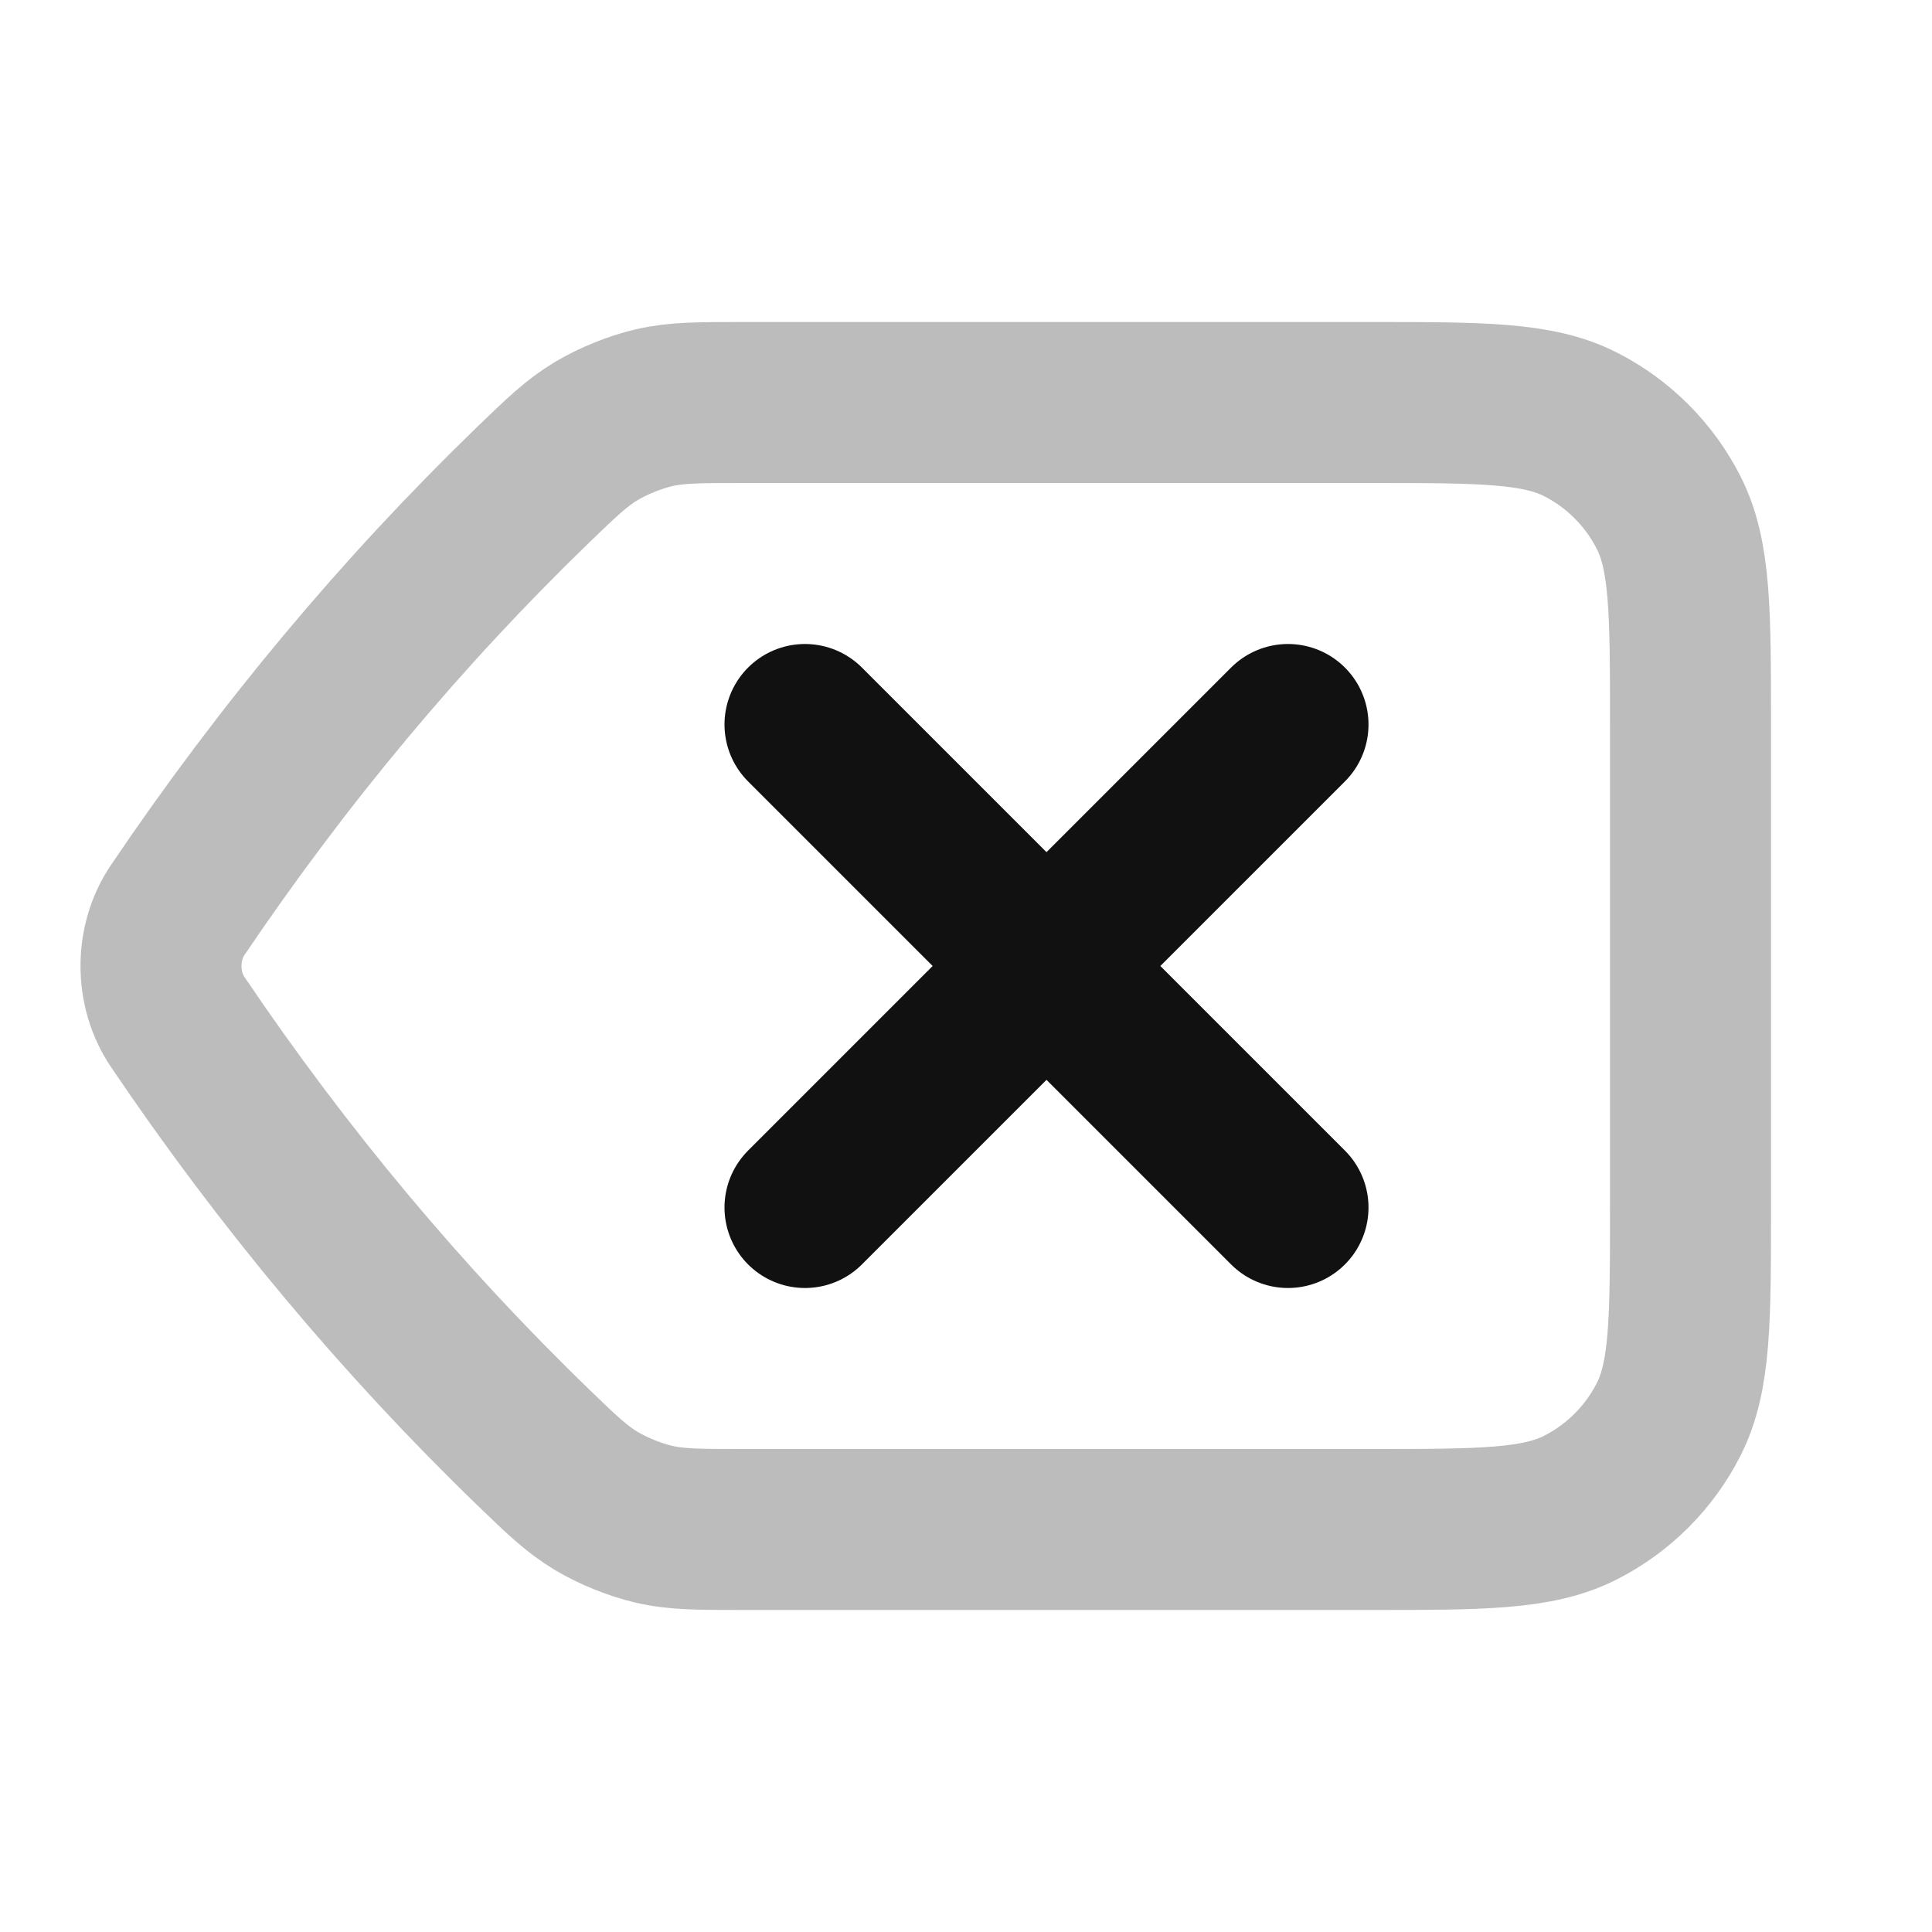<svg width="24" height="24" viewBox="0 0 24 24" fill="none" xmlns="http://www.w3.org/2000/svg">
<path opacity="0.28" d="M2.206 11.307C3.516 9.366 4.997 7.595 6.625 6.02C6.983 5.675 7.162 5.502 7.41 5.353C7.617 5.23 7.886 5.121 8.12 5.066C8.402 5 8.681 5 9.239 5H17C18.4 5 19.1 5 19.635 5.272C20.105 5.512 20.488 5.895 20.727 6.365C21 6.9 21 7.6 21 9V15C21 16.4 21 17.1 20.727 17.635C20.488 18.105 20.105 18.488 19.635 18.727C19.1 19 18.4 19 17 19H9.239C8.681 19 8.402 19 8.12 18.934C7.886 18.879 7.617 18.77 7.41 18.647C7.162 18.498 6.983 18.326 6.625 17.98C4.997 16.405 3.516 14.634 2.206 12.693C2.069 12.49 2 12.245 2 12C2 11.755 2.069 11.51 2.206 11.307Z" stroke="#111111" stroke-width="2" stroke-linecap="round" stroke-linejoin="round"/>
<path d="M16 15L13 12M13 12L10 9M13 12L16 9M13 12L10 15" stroke="#111111" stroke-width="2" stroke-linecap="round" stroke-linejoin="round"/>
</svg>
